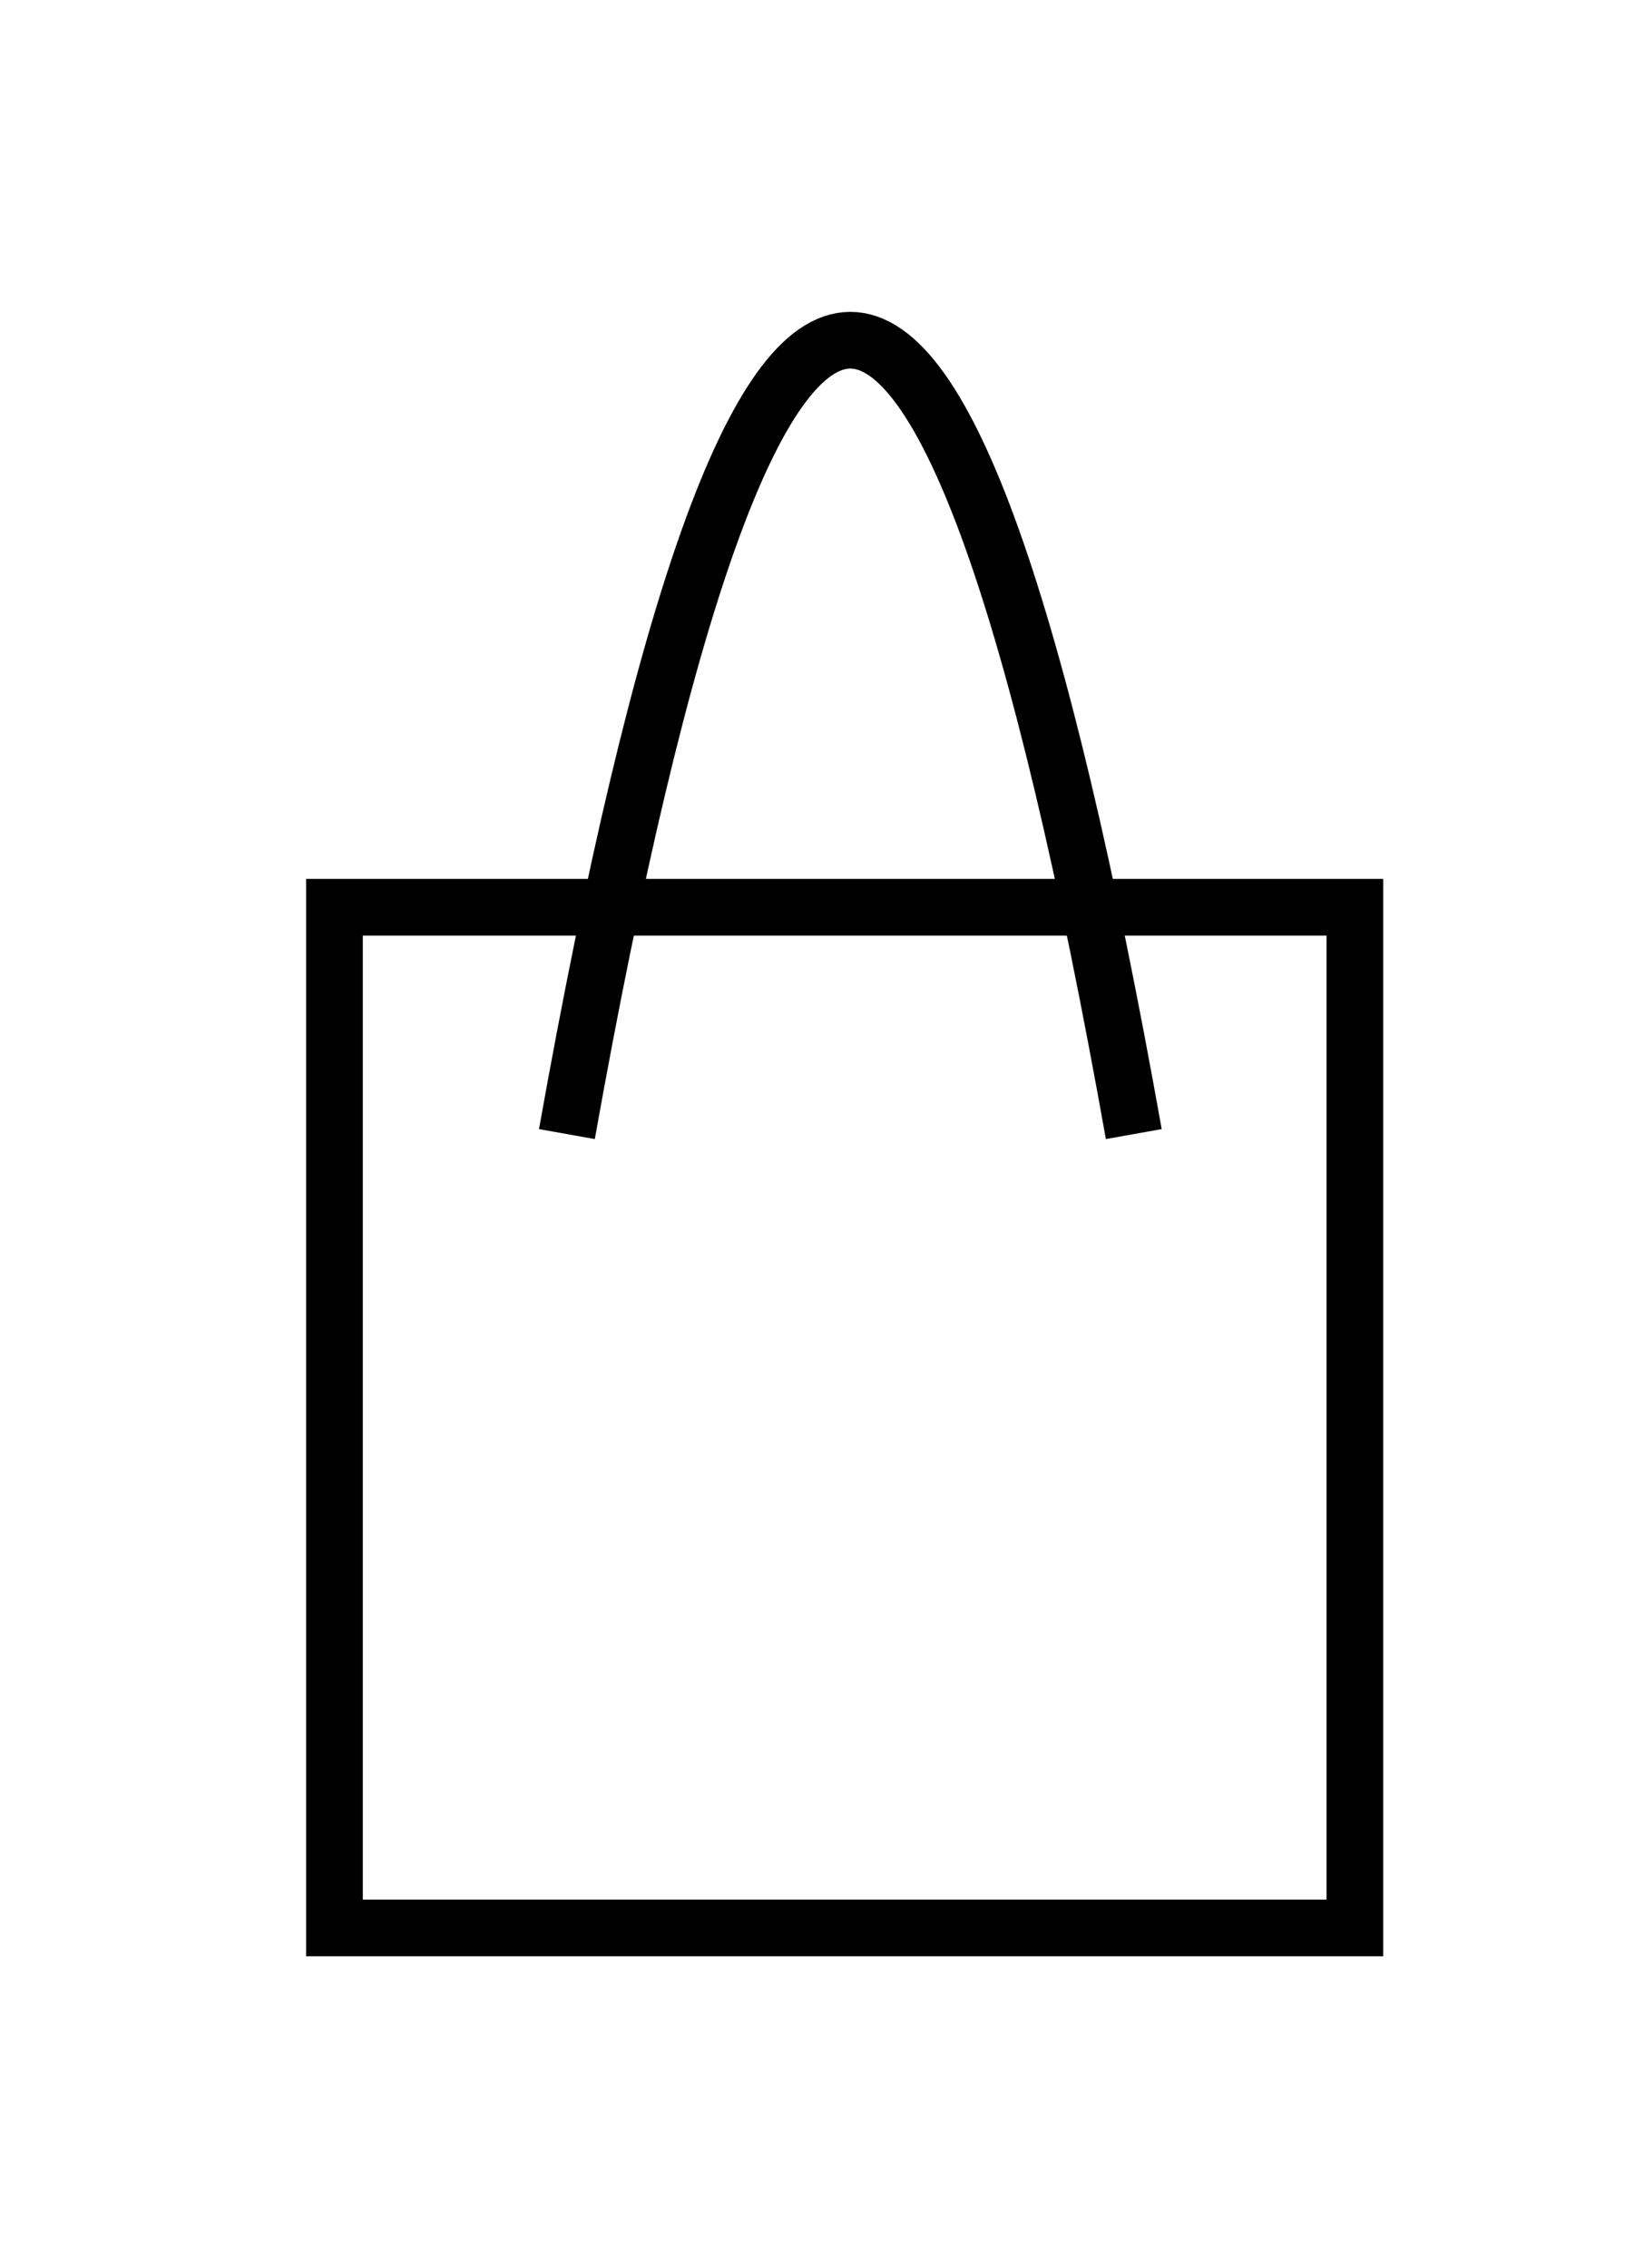 <svg height="40" width="29">
    <path 
        d="M 10 20 q 5 -28 10 0" 
        stroke="#000" 
        stroke-width="1" 
        fill="none"
    />
    <rect 
        x="5.9" y="16" width="18" height="18" stroke="#000"
        style="fill:none;storke:black;stroke-width:1;fill-opacity:1;storke-opacity:1" 
    />
</svg>